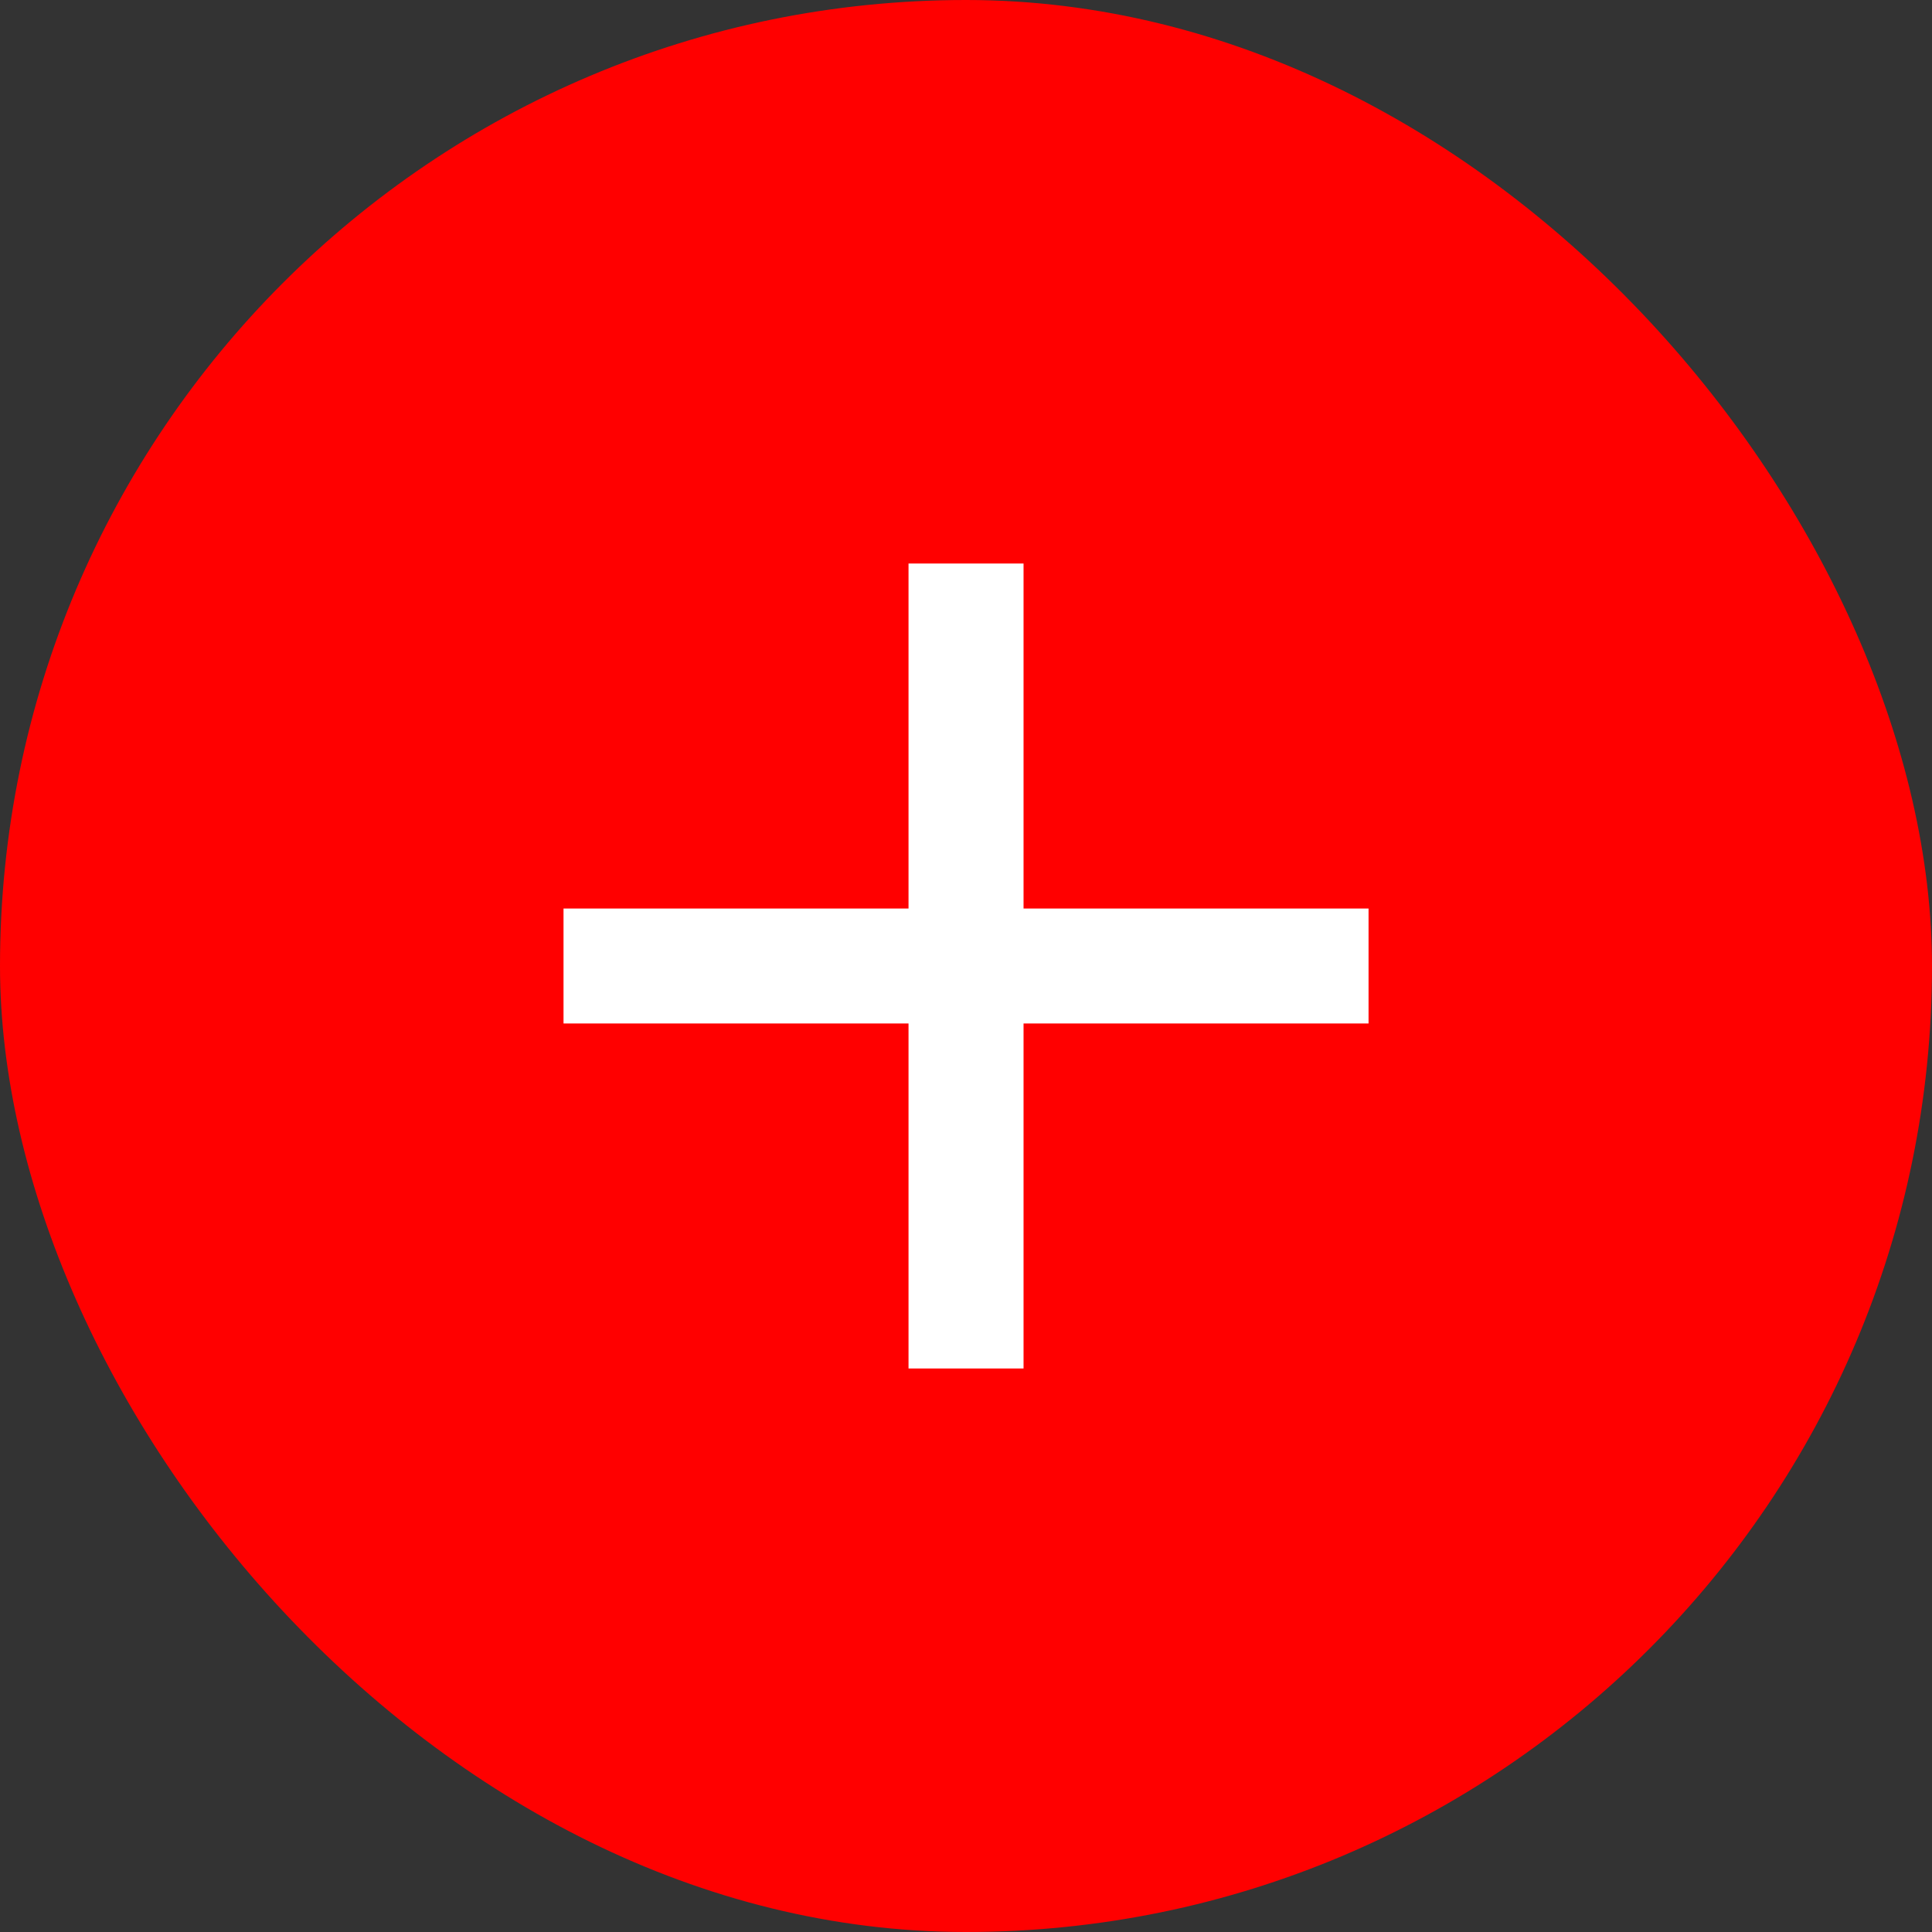 <svg width="28" height="28" viewBox="0 0 28 28" fill="none" xmlns="http://www.w3.org/2000/svg">
<rect x="0" y="0" width="28" height="28" fill="#333333" stroke="none"/>
<rect width="28" height="28" rx="14" fill="#FF0000"/>
<path d="M19.834 14.833H14.834V19.833H13.167V14.833H8.167V13.167H13.167V8.167H14.834V13.167H19.834V14.833Z" fill="white"/>
</svg>

